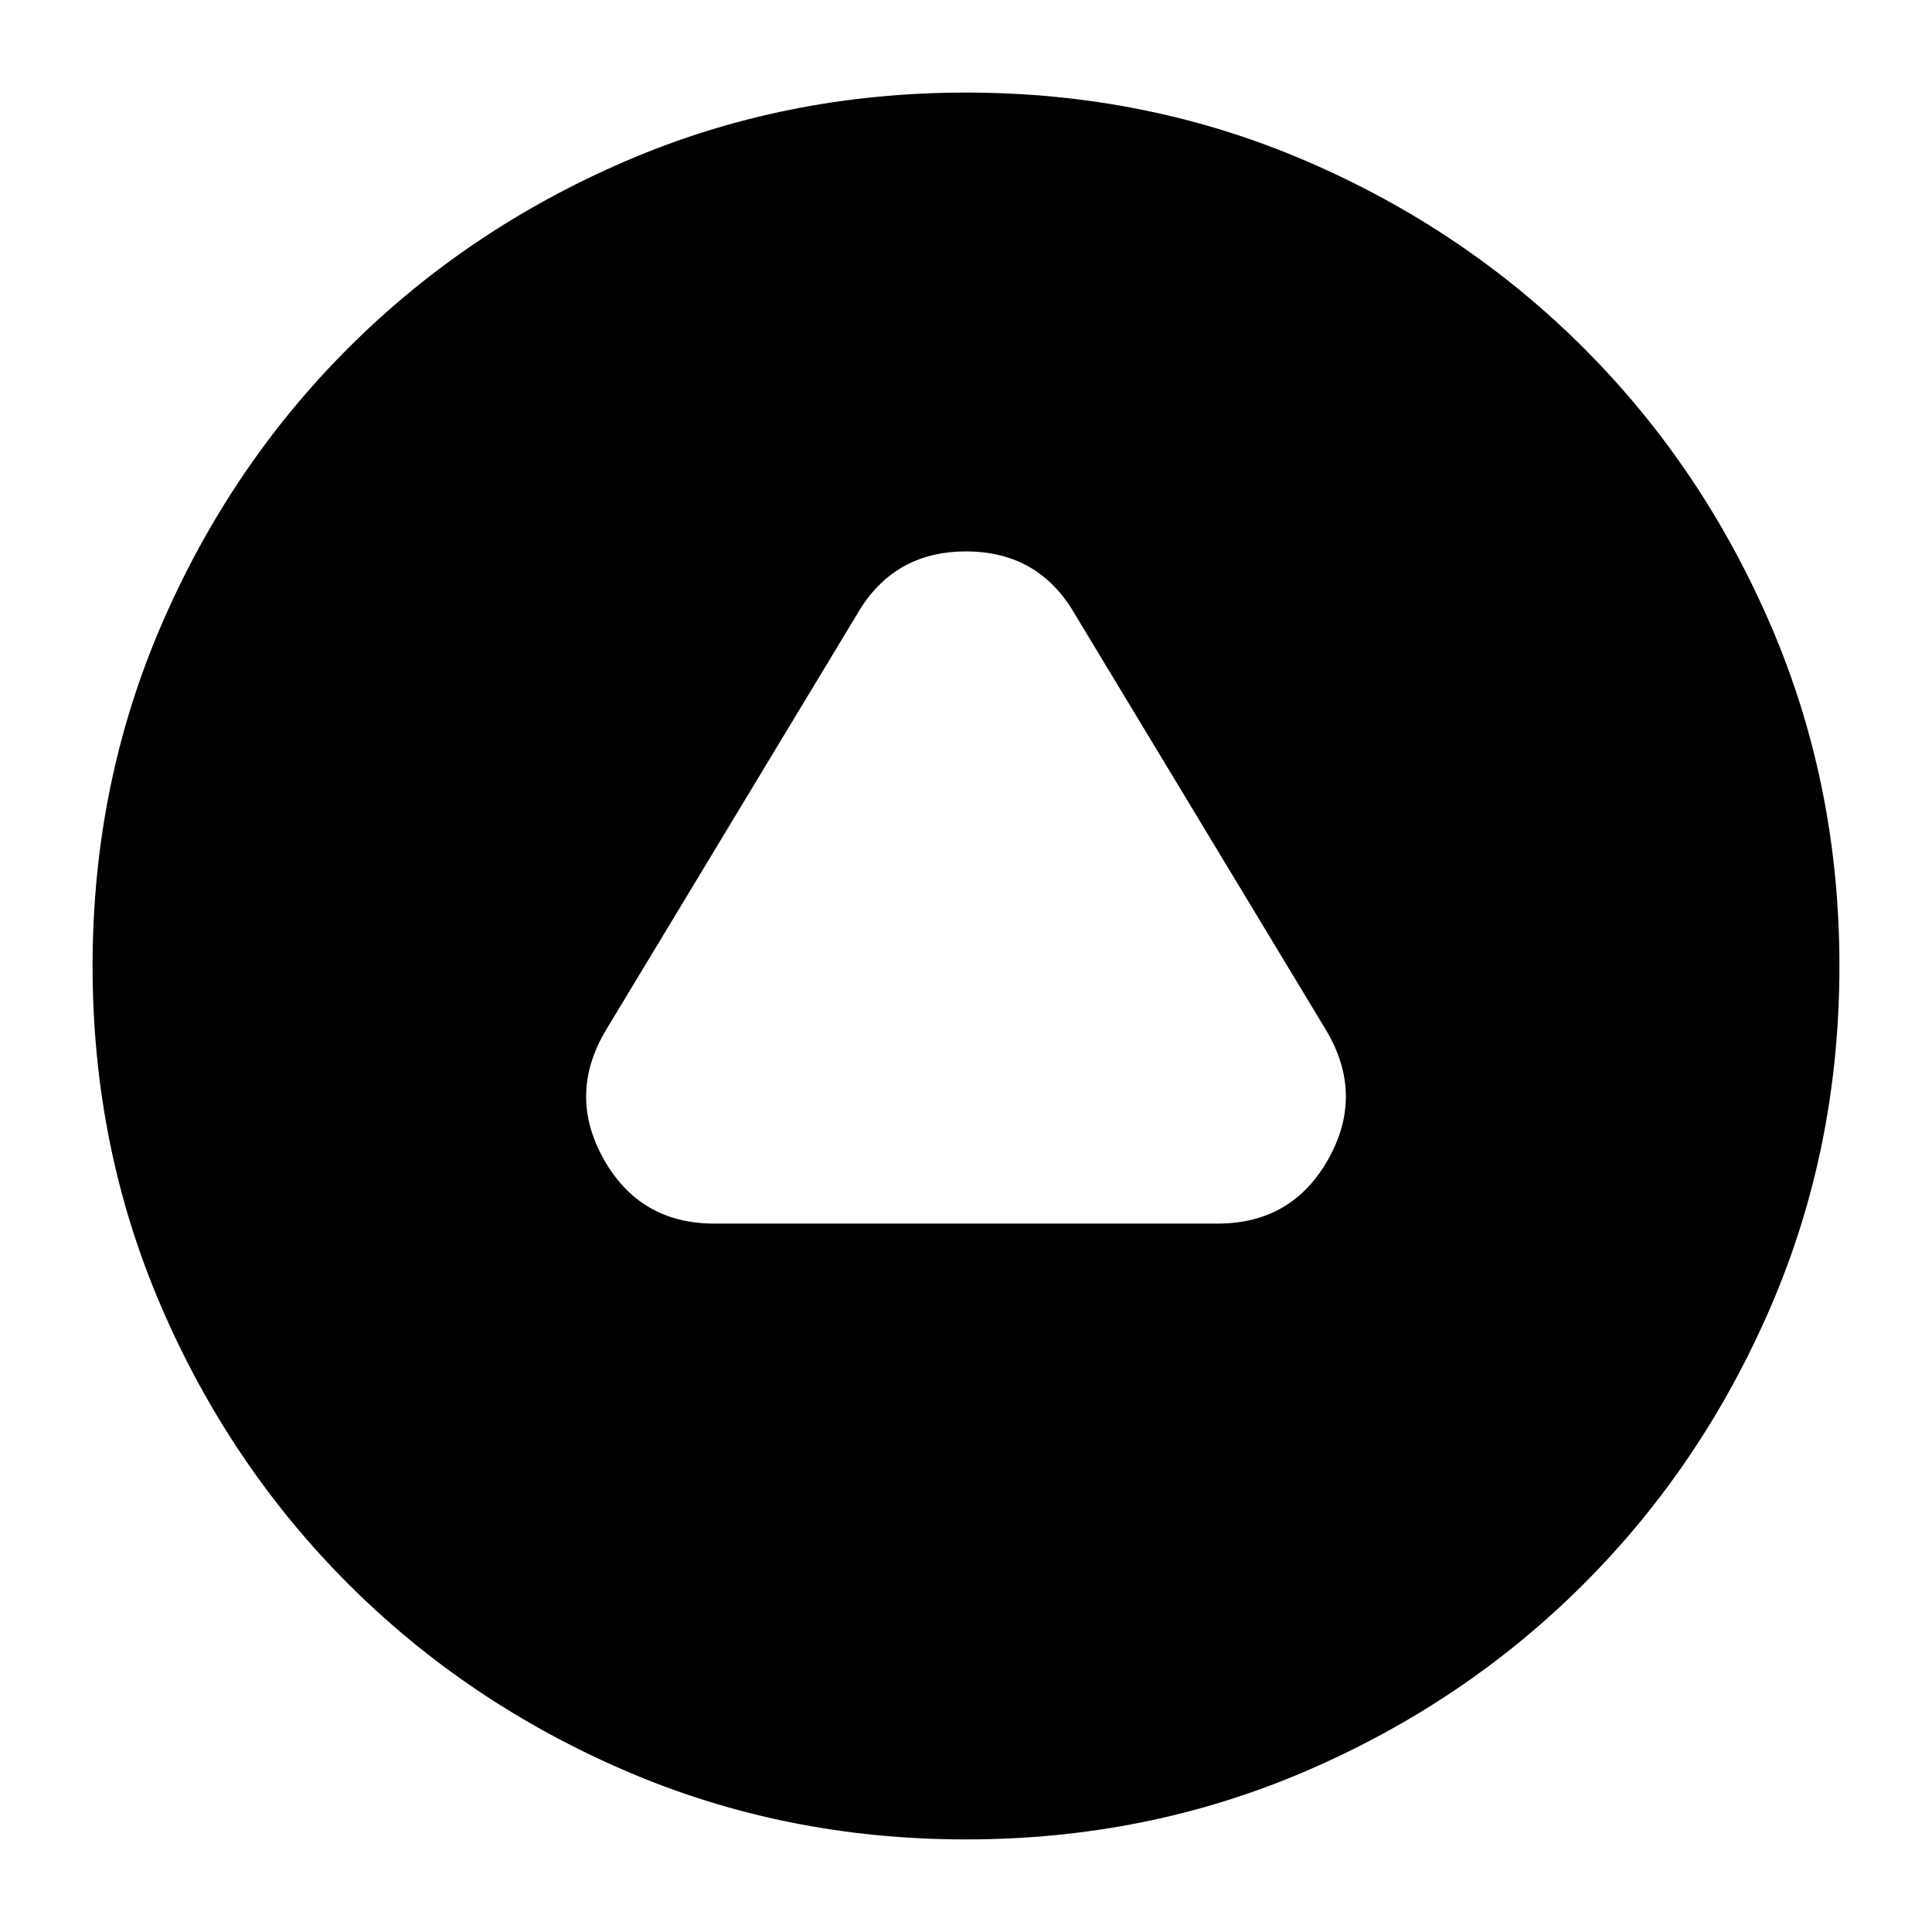 <svg xmlns="http://www.w3.org/2000/svg" height="24" viewBox="0 -960 960 960" width="24"><path d="M355-352h250q37 0 55-32t-1-64L534-655q-18-31-54-31t-54 31L301-448q-19 32-1 64t55 32ZM480-46q-90 0-169-34t-138-93q-59-59-93-138T46-480q0-90 34-169t93-138q59-59 138-93t169-34q90 0 169 34t138 93q59 59 93 138t34 169q0 90-34 169t-93 138q-59 59-138 93T480-46Z"/></svg>